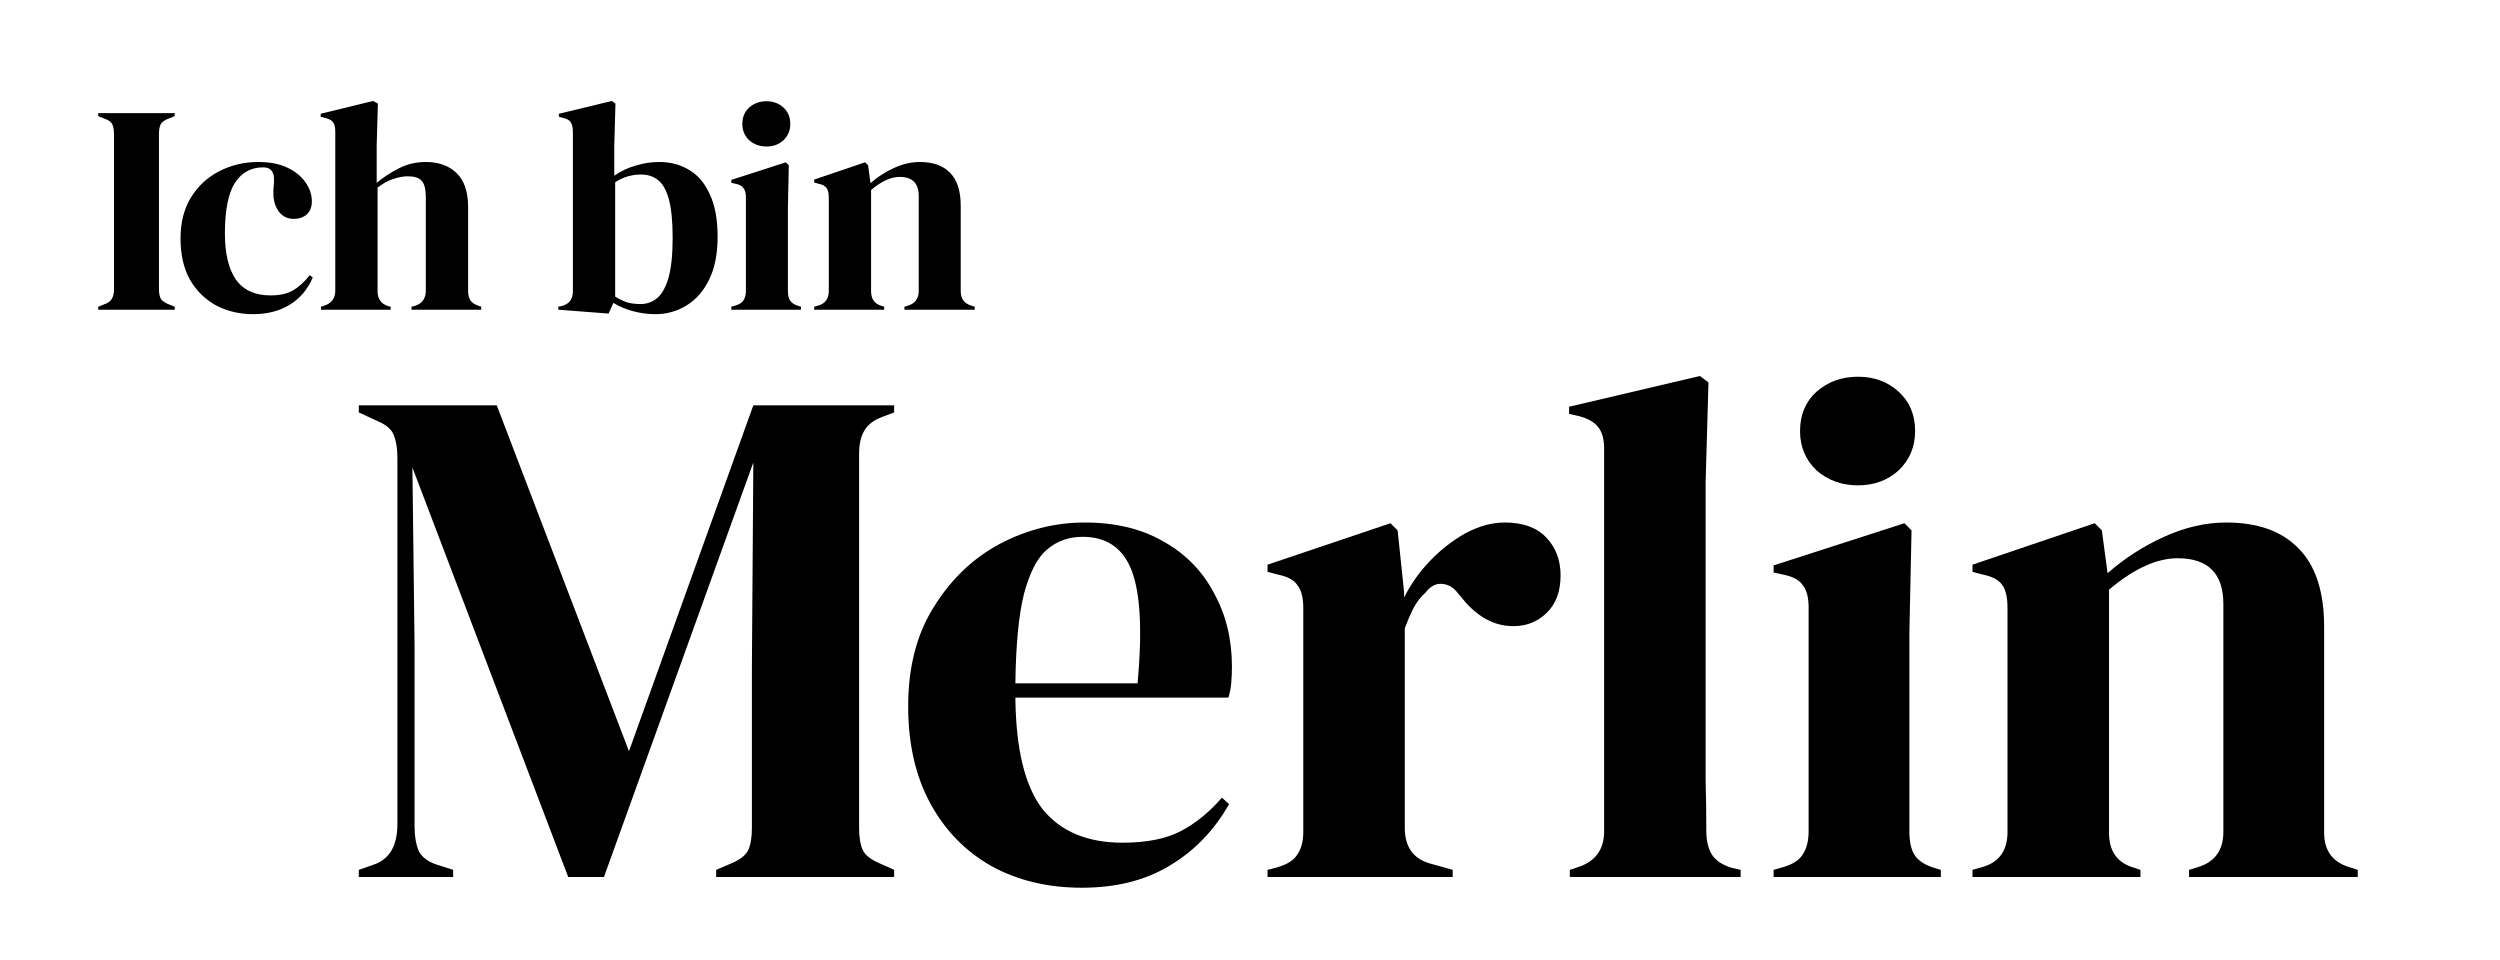 <svg width="1679" height="645" viewBox="0 0 1679 645" fill="none" xmlns="http://www.w3.org/2000/svg">
<path d="M65.963 208V206L69.963 204.4C72.629 203.467 74.362 202.2 75.162 200.6C76.096 199 76.562 196.867 76.562 194.2V89.8C76.562 87.133 76.162 85 75.362 83.4C74.562 81.8 72.763 80.533 69.963 79.6L65.963 78V76H117.363V78L113.363 79.6C110.696 80.533 108.896 81.8 107.963 83.4C107.163 85 106.763 87.133 106.763 89.8V194.2C106.763 196.867 107.163 199 107.963 200.6C108.896 202.067 110.696 203.333 113.363 204.4L117.363 206V208H65.963Z" fill="black"/>
<path d="M170.045 211C160.979 211 152.712 209.067 145.245 205.2C137.912 201.2 132.045 195.467 127.645 188C123.379 180.4 121.245 171.133 121.245 160.2C121.245 149.4 123.579 140.2 128.245 132.6C133.045 124.867 139.379 119 147.245 115C155.245 110.867 163.979 108.8 173.445 108.8C181.179 108.8 187.712 110.067 193.045 112.6C198.379 115.133 202.445 118.467 205.245 122.6C208.045 126.6 209.445 130.8 209.445 135.2C209.445 138.933 208.312 141.867 206.045 144C203.779 146 200.845 147 197.245 147C193.379 147 190.245 145.6 187.845 142.8C185.445 140 184.045 136.333 183.645 131.8C183.512 128.867 183.579 126.4 183.845 124.4C184.112 122.267 184.112 120.133 183.845 118C183.312 115.733 182.445 114.267 181.245 113.6C180.179 112.8 178.645 112.4 176.645 112.4C168.512 112.4 162.179 115.933 157.645 123C153.245 130.067 151.045 141.333 151.045 156.8C151.045 170.267 153.512 180.6 158.445 187.8C163.512 194.867 171.245 198.4 181.645 198.4C187.912 198.4 192.979 197.267 196.845 195C200.712 192.733 204.445 189.333 208.045 184.8L210.045 186.4C206.712 194.267 201.579 200.333 194.645 204.6C187.712 208.867 179.512 211 170.045 211Z" fill="black"/>
<path d="M215.577 208V206L217.977 205.2C222.777 203.6 225.177 200.267 225.177 195.2V88.4C225.177 85.6 224.71 83.533 223.777 82.2C222.843 80.867 221.043 79.867 218.377 79.2L215.377 78.4V76.4L250.577 67.8L253.777 69.6L252.977 97.8V122.8C257.643 118.933 262.643 115.667 267.977 113C273.443 110.2 279.443 108.8 285.977 108.8C294.643 108.8 301.51 111.267 306.577 116.2C311.777 121.133 314.377 128.733 314.377 139V195.4C314.377 198.067 314.91 200.2 315.977 201.8C317.043 203.4 318.91 204.6 321.577 205.4L323.177 206V208H276.377V206L278.777 205.4C283.577 203.8 285.977 200.4 285.977 195.2V132.4C285.977 127.067 285.043 123.4 283.177 121.4C281.443 119.4 278.31 118.4 273.777 118.4C270.843 118.4 267.643 119 264.177 120.2C260.71 121.267 257.177 123.2 253.577 126V195.6C253.577 200.8 255.977 204.133 260.777 205.6L262.377 206V208H215.577Z" fill="black"/>
<path d="M408.747 210.6L374.947 208V206L376.947 205.6C382.147 204.4 384.747 201.067 384.747 195.6V88.6C384.747 85.8 384.28 83.667 383.347 82.2C382.547 80.733 380.814 79.733 378.147 79.2L375.347 78.4V76.4L410.947 67.8L413.347 69.6L412.547 97.8V118C416.947 114.933 421.747 112.667 426.947 111.2C432.147 109.6 437.414 108.8 442.747 108.8C450.347 108.8 457.08 110.6 462.947 114.2C468.814 117.667 473.414 123.133 476.747 130.6C480.214 137.933 481.947 147.4 481.947 159C481.947 170.6 480.014 180.267 476.147 188C472.414 195.6 467.347 201.333 460.947 205.2C454.68 209.067 447.747 211 440.147 211C435.214 211 430.214 210.333 425.147 209C420.214 207.667 415.814 205.8 411.947 203.4L408.747 210.6ZM430.147 204.2C434.414 204.2 438.147 202.867 441.347 200.2C444.547 197.533 447.08 193 448.947 186.6C450.814 180.067 451.747 171.133 451.747 159.8C451.747 148.467 450.88 139.733 449.147 133.6C447.414 127.467 444.947 123.2 441.747 120.8C438.68 118.4 434.947 117.2 430.547 117.2C424.28 117.2 418.48 118.933 413.147 122.4V199.2C415.68 200.8 418.28 202.067 420.947 203C423.614 203.8 426.68 204.2 430.147 204.2Z" fill="black"/>
<path d="M514.758 98.4C510.225 98.4 506.358 97 503.158 94.2C500.091 91.267 498.558 87.6 498.558 83.2C498.558 78.667 500.091 75 503.158 72.2C506.358 69.4 510.225 68 514.758 68C519.291 68 523.091 69.4 526.158 72.2C529.225 75 530.758 78.667 530.758 83.2C530.758 87.6 529.225 91.267 526.158 94.2C523.091 97 519.291 98.4 514.758 98.4ZM491.158 208V206L493.958 205.2C496.624 204.4 498.425 203.2 499.358 201.6C500.425 200 500.958 197.867 500.958 195.2V132.6C500.958 129.8 500.425 127.733 499.358 126.4C498.425 124.933 496.624 123.933 493.958 123.4L491.158 122.8V120.8L527.758 109L529.758 111L529.158 139.4V195.4C529.158 198.067 529.624 200.2 530.558 201.8C531.624 203.4 533.424 204.6 535.958 205.4L537.958 206V208H491.158Z" fill="black"/>
<path d="M546.813 208V206L549.613 205.2C554.279 203.867 556.613 200.6 556.613 195.4V132.8C556.613 129.867 556.146 127.733 555.213 126.4C554.279 124.933 552.479 123.933 549.813 123.4L546.813 122.6V120.6L581.013 109L583.013 111L584.613 123C589.279 118.867 594.546 115.467 600.413 112.8C606.279 110.133 612.079 108.8 617.812 108.8C626.612 108.8 633.346 111.2 638.013 116C642.813 120.8 645.213 128.133 645.213 138V195.6C645.213 200.8 647.746 204.067 652.812 205.4L654.613 206V208H607.413V206L610.013 205.2C614.679 203.733 617.013 200.467 617.013 195.4V131.6C617.013 123.067 612.746 118.8 604.213 118.8C598.346 118.8 591.946 121.733 585.013 127.6V195.6C585.013 200.8 587.346 204.067 592.013 205.4L593.812 206V208H546.813Z" fill="black"/>
<path d="M240.975 589V584.2L250.575 580.84C261.455 577.32 266.895 568.2 266.895 553.48V307.72C266.895 301.32 266.095 296.2 264.495 292.36C263.215 288.52 259.535 285.32 253.455 282.76L240.975 277V272.2H333.615L422.415 504.52L505.935 272.2H600.495V277L592.815 279.88C586.735 282.12 582.575 285.32 580.335 289.48C578.095 293.32 576.975 298.44 576.975 304.84V555.88C576.975 562.28 577.775 567.24 579.375 570.76C580.975 574.28 584.815 577.32 590.895 579.88L600.495 584.2V589H480.975V584.2L491.055 579.88C497.135 577.32 500.975 574.28 502.575 570.76C504.175 567.24 504.975 562.28 504.975 555.88V447.88L505.935 310.6L405.615 589H381.615L276.975 313.96L278.415 433.48V554.44C278.415 561.48 279.375 567.24 281.295 571.72C283.535 575.88 287.695 578.92 293.775 580.84L304.335 584.2V589H240.975Z" fill="black"/>
<path d="M728.486 350.92C749.286 350.92 767.046 355.24 781.766 363.88C796.486 372.2 807.686 383.72 815.366 398.44C823.366 412.84 827.366 429.32 827.366 447.88C827.366 451.4 827.206 455.08 826.886 458.92C826.566 462.44 825.926 465.64 824.966 468.52H681.926C682.246 503.08 688.326 528.04 700.166 543.4C712.326 558.44 730.246 565.96 753.926 565.96C769.926 565.96 782.886 563.4 792.806 558.28C802.726 553.16 812.006 545.64 820.646 535.72L825.446 540.04C815.526 557.64 802.246 571.4 785.606 581.32C769.286 591.24 749.606 596.2 726.566 596.2C703.846 596.2 683.686 591.4 666.086 581.8C648.486 571.88 634.726 557.8 624.806 539.56C614.886 521.32 609.926 499.56 609.926 474.28C609.926 448.04 615.686 425.8 627.206 407.56C638.726 389 653.446 374.92 671.366 365.32C689.606 355.72 708.646 350.92 728.486 350.92ZM727.046 360.52C717.766 360.52 709.766 363.4 703.046 369.16C696.646 374.6 691.526 384.52 687.686 398.92C684.166 413 682.246 433 681.926 458.92H764.006C767.206 424.04 765.926 398.92 760.166 383.56C754.406 368.2 743.366 360.52 727.046 360.52Z" fill="black"/>
<path d="M851.288 589V584.2L858.488 582.28C864.888 580.36 869.208 577.48 871.448 573.64C874.008 569.8 875.288 564.84 875.288 558.76V408.52C875.288 401.48 874.008 396.36 871.448 393.16C869.208 389.64 864.888 387.24 858.488 385.96L851.288 384.04V379.24L933.848 351.4L938.648 356.2L942.968 397.48V401.32C947.448 392.36 953.208 384.2 960.248 376.84C967.608 369.16 975.608 362.92 984.248 358.12C993.208 353.32 1002.01 350.92 1010.65 350.92C1022.81 350.92 1032.09 354.28 1038.49 361C1044.89 367.72 1048.09 376.2 1048.09 386.44C1048.09 397.32 1044.89 405.8 1038.49 411.88C1032.41 417.64 1025.05 420.52 1016.41 420.52C1002.97 420.52 991.128 413.8 980.888 400.36L979.928 399.4C976.728 394.92 973.048 392.52 968.888 392.2C964.728 391.56 960.888 393.48 957.368 397.96C954.168 400.84 951.448 404.36 949.208 408.52C947.288 412.36 945.368 416.84 943.448 421.96V555.88C943.448 568.68 949.048 576.68 960.248 579.88L975.608 584.2V589H851.288Z" fill="black"/>
<path d="M1054.29 589V584.2L1060.05 582.28C1071.57 578.44 1077.33 570.44 1077.33 558.28V301.48C1077.33 295.08 1076.05 290.28 1073.49 287.08C1070.93 283.56 1066.45 281 1060.05 279.4L1053.81 277.96V273.16L1141.65 252.52L1147.41 256.84L1145.49 324.04V488.2C1145.49 500.04 1145.49 511.88 1145.49 523.72C1145.81 535.24 1145.97 546.76 1145.97 558.28C1145.97 564.68 1147.25 569.96 1149.81 574.12C1152.37 577.96 1156.69 580.84 1162.77 582.76L1169.01 584.2V589H1054.29Z" fill="black"/>
<path d="M1247.79 325.96C1236.91 325.96 1227.63 322.6 1219.95 315.88C1212.59 308.84 1208.91 300.04 1208.91 289.48C1208.91 278.6 1212.59 269.8 1219.95 263.08C1227.63 256.36 1236.91 253 1247.79 253C1258.67 253 1267.79 256.36 1275.15 263.08C1282.51 269.8 1286.19 278.6 1286.19 289.48C1286.19 300.04 1282.51 308.84 1275.15 315.88C1267.79 322.6 1258.67 325.96 1247.79 325.96ZM1191.15 589V584.2L1197.87 582.28C1204.27 580.36 1208.59 577.48 1210.83 573.64C1213.39 569.8 1214.67 564.68 1214.67 558.28V408.04C1214.67 401.32 1213.39 396.36 1210.83 393.16C1208.59 389.64 1204.27 387.24 1197.87 385.96L1191.15 384.52V379.72L1278.99 351.4L1283.79 356.2L1282.35 424.36V558.76C1282.35 565.16 1283.47 570.28 1285.71 574.12C1288.27 577.96 1292.59 580.84 1298.67 582.76L1303.47 584.2V589H1191.15Z" fill="black"/>
<path d="M1324.72 589V584.2L1331.45 582.28C1342.65 579.08 1348.24 571.24 1348.24 558.76V408.52C1348.24 401.48 1347.13 396.36 1344.89 393.16C1342.65 389.64 1338.33 387.24 1331.93 385.96L1324.72 384.04V379.24L1406.81 351.4L1411.6 356.2L1415.45 385C1426.65 375.08 1439.28 366.92 1453.36 360.52C1467.44 354.12 1481.36 350.92 1495.12 350.92C1516.24 350.92 1532.4 356.68 1543.6 368.2C1555.12 379.72 1560.89 397.32 1560.89 421V559.24C1560.89 571.72 1566.97 579.56 1579.12 582.76L1583.45 584.2V589H1470.17V584.2L1476.41 582.28C1487.61 578.76 1493.21 570.92 1493.21 558.76V405.64C1493.21 385.16 1482.96 374.92 1462.48 374.92C1448.4 374.92 1433.05 381.96 1416.41 396.04V559.24C1416.41 571.72 1422.01 579.56 1433.21 582.76L1437.53 584.2V589H1324.72Z" fill="black"/>
</svg>
